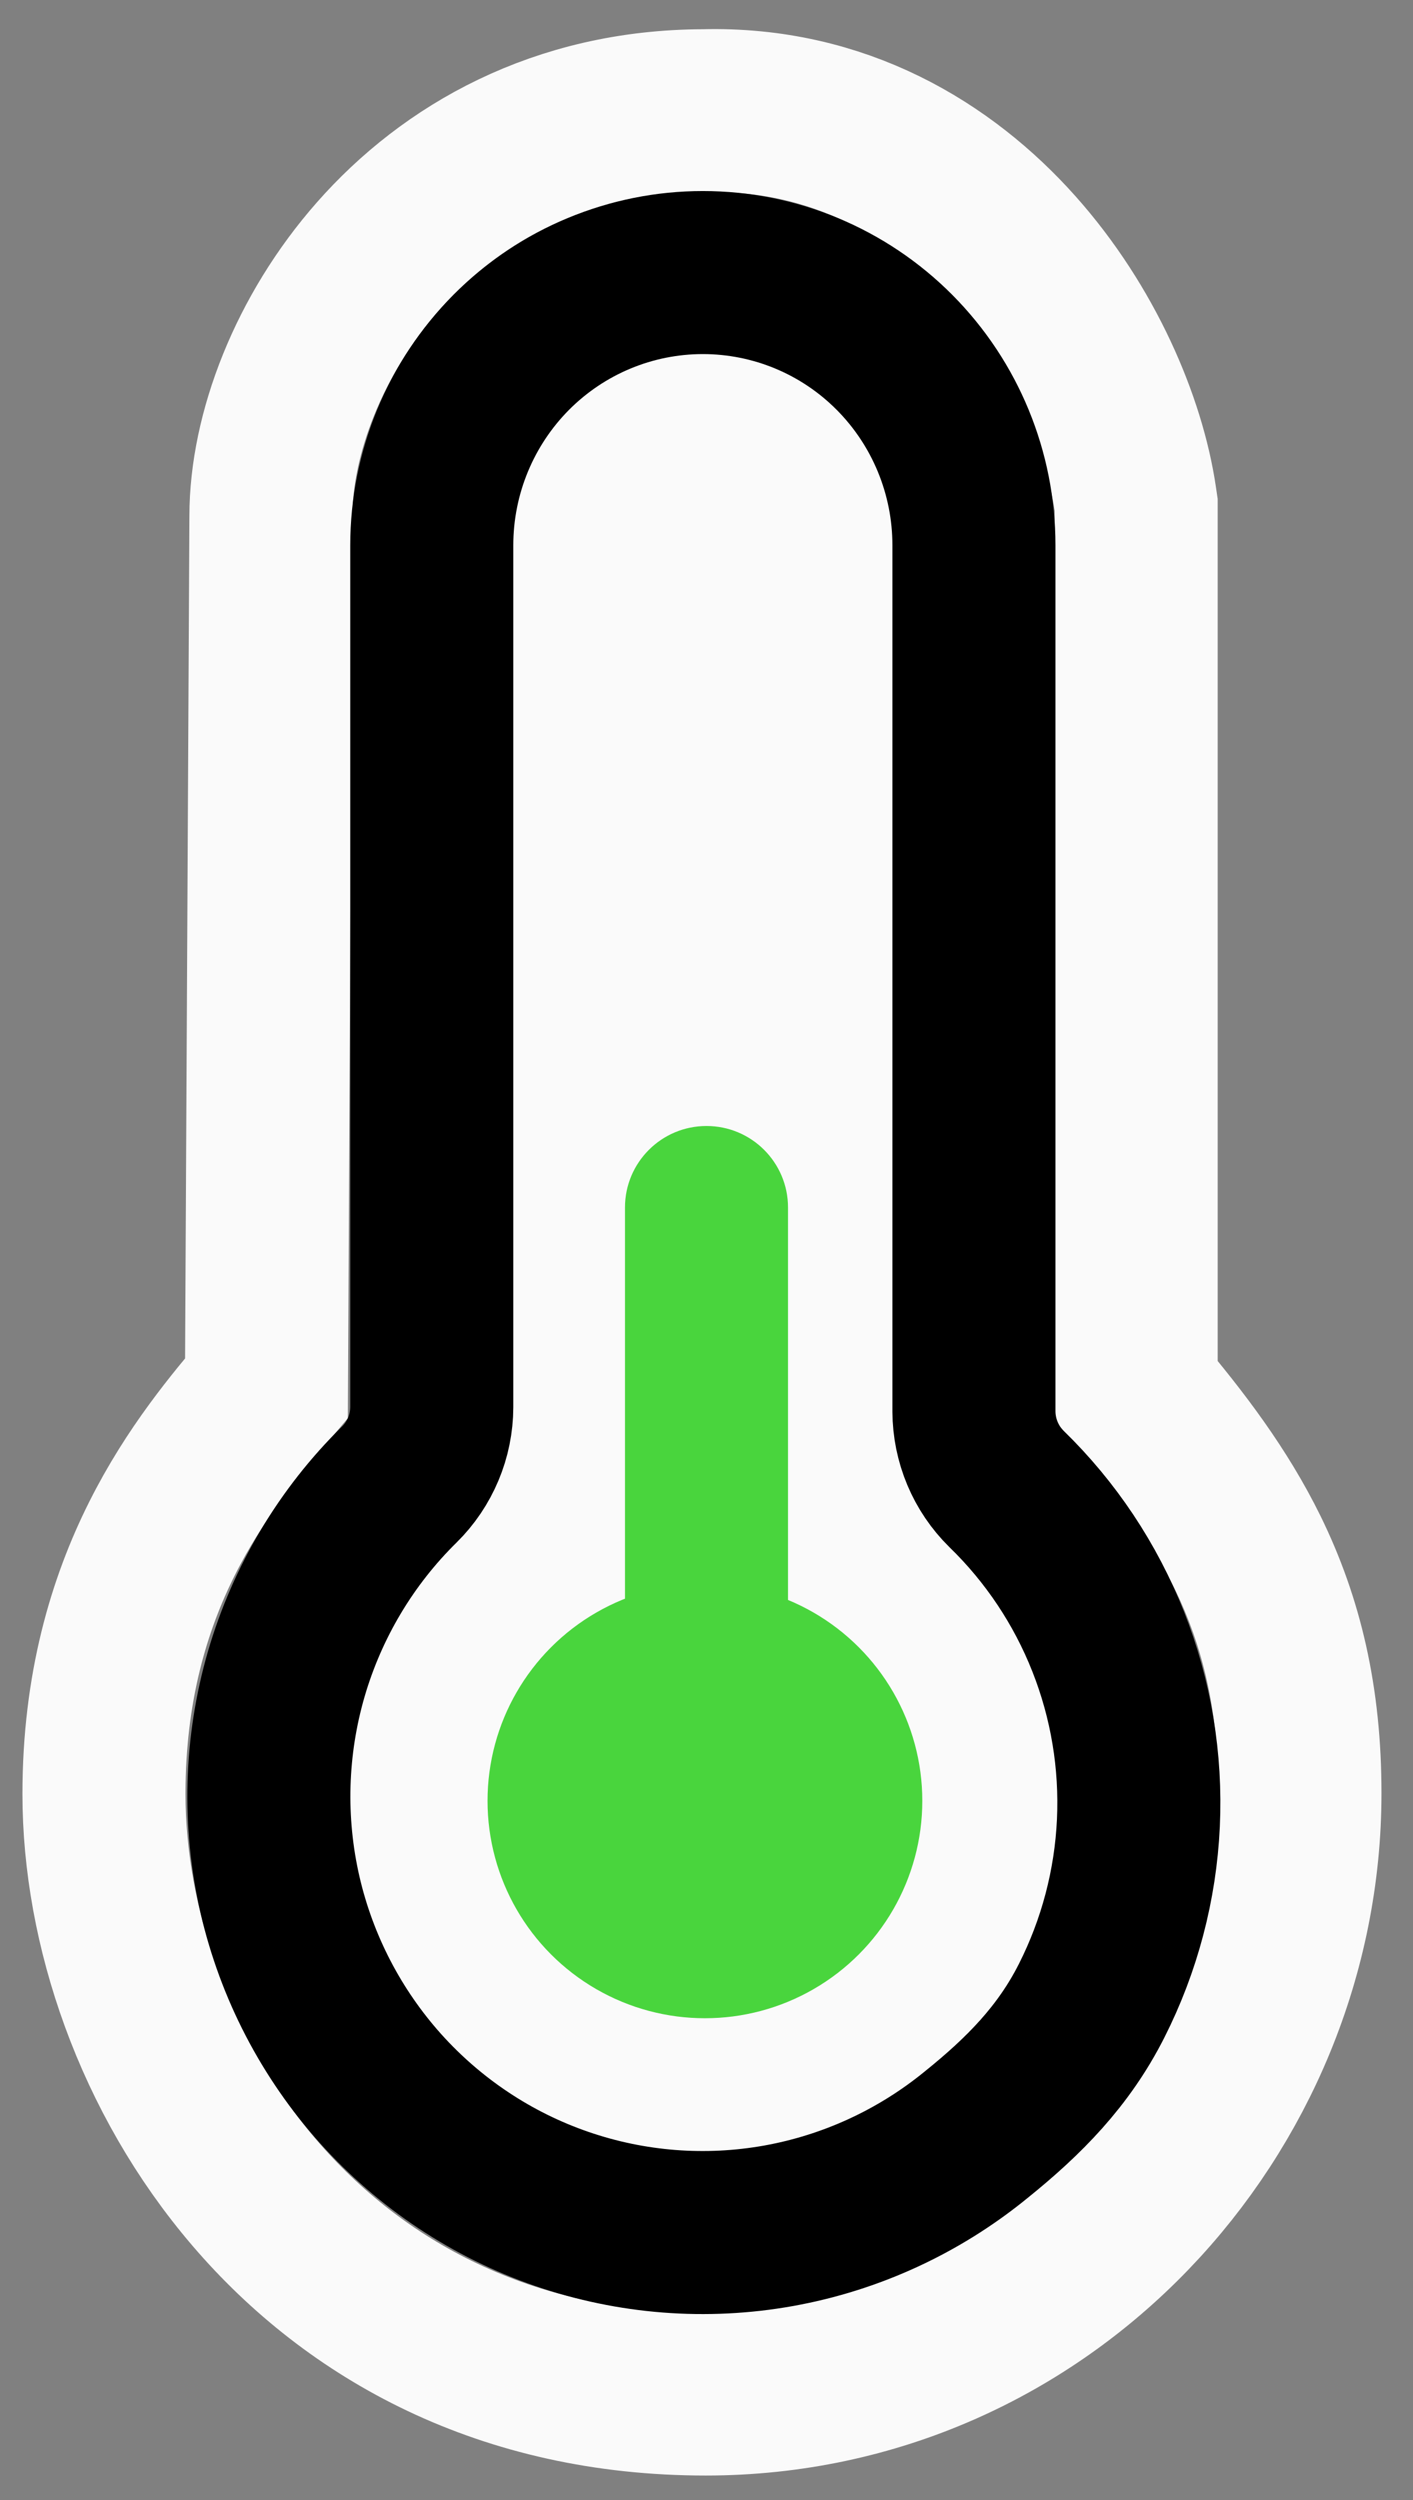 <svg width="26" height="46" viewBox="0 0 26 46" fill="none" xmlns="http://www.w3.org/2000/svg">
<rect x="0" y="0" width="26" height="46" fill="#808080" stroke="none"/>
<path d="M20.906 9.399V9.29L20.89 9.182C20.687 7.793 19.936 6.027 18.667 4.605C17.374 3.155 15.452 1.971 12.945 2.038C10.292 2.045 8.284 3.21 6.962 4.709C5.678 6.164 4.986 7.995 4.985 9.493C4.985 9.495 4.985 9.496 4.985 9.497L4.903 25.543C3.765 26.889 1.913 29.083 1.913 33.011C1.913 37.861 5.611 44.049 12.984 44.049C19.215 44.049 23.92 38.852 23.92 32.995C23.92 31.256 23.584 29.846 22.954 28.559C22.421 27.473 21.7 26.522 20.906 25.585V9.399Z" stroke="#FAFAFA" stroke-width="3"/>
<path d="M17.961 39.279C16.91 40.138 15.659 40.715 14.326 40.954C12.992 41.193 11.621 41.086 10.339 40.644C9.058 40.203 7.91 39.44 7.002 38.429C6.095 37.417 5.458 36.19 5.152 34.863C4.844 33.521 4.884 32.122 5.268 30.8C5.653 29.479 6.368 28.278 7.347 27.315C7.535 27.13 7.685 26.908 7.788 26.663C7.891 26.419 7.944 26.156 7.945 25.89V10.033C7.945 8.702 8.471 7.426 9.406 6.484C10.342 5.543 11.611 5.015 12.933 5.015C14.256 5.015 15.525 5.543 16.46 6.484C17.396 7.426 17.921 8.702 17.921 10.033V25.971C17.922 26.236 17.976 26.499 18.078 26.743C18.181 26.988 18.331 27.21 18.52 27.396C19.335 28.188 19.974 29.147 20.392 30.207C20.811 31.267 21 32.405 20.947 33.544C20.894 34.684 20.6 35.799 20.085 36.816C19.571 37.832 18.846 38.566 17.961 39.279Z" fill="#FAFAFA" stroke="black" stroke-width="3"/>
<path d="M14.5 22.218C14.5 21.389 13.828 20.718 13 20.718C12.172 20.718 11.5 21.389 11.5 22.218L14.5 22.218ZM11.5 22.218L11.5 29.858L14.5 29.858L14.5 22.218L11.5 22.218Z" fill="#49D53D"/>
<circle cx="12.971" cy="33.135" r="4" fill="#49D53D"/>
</svg>

